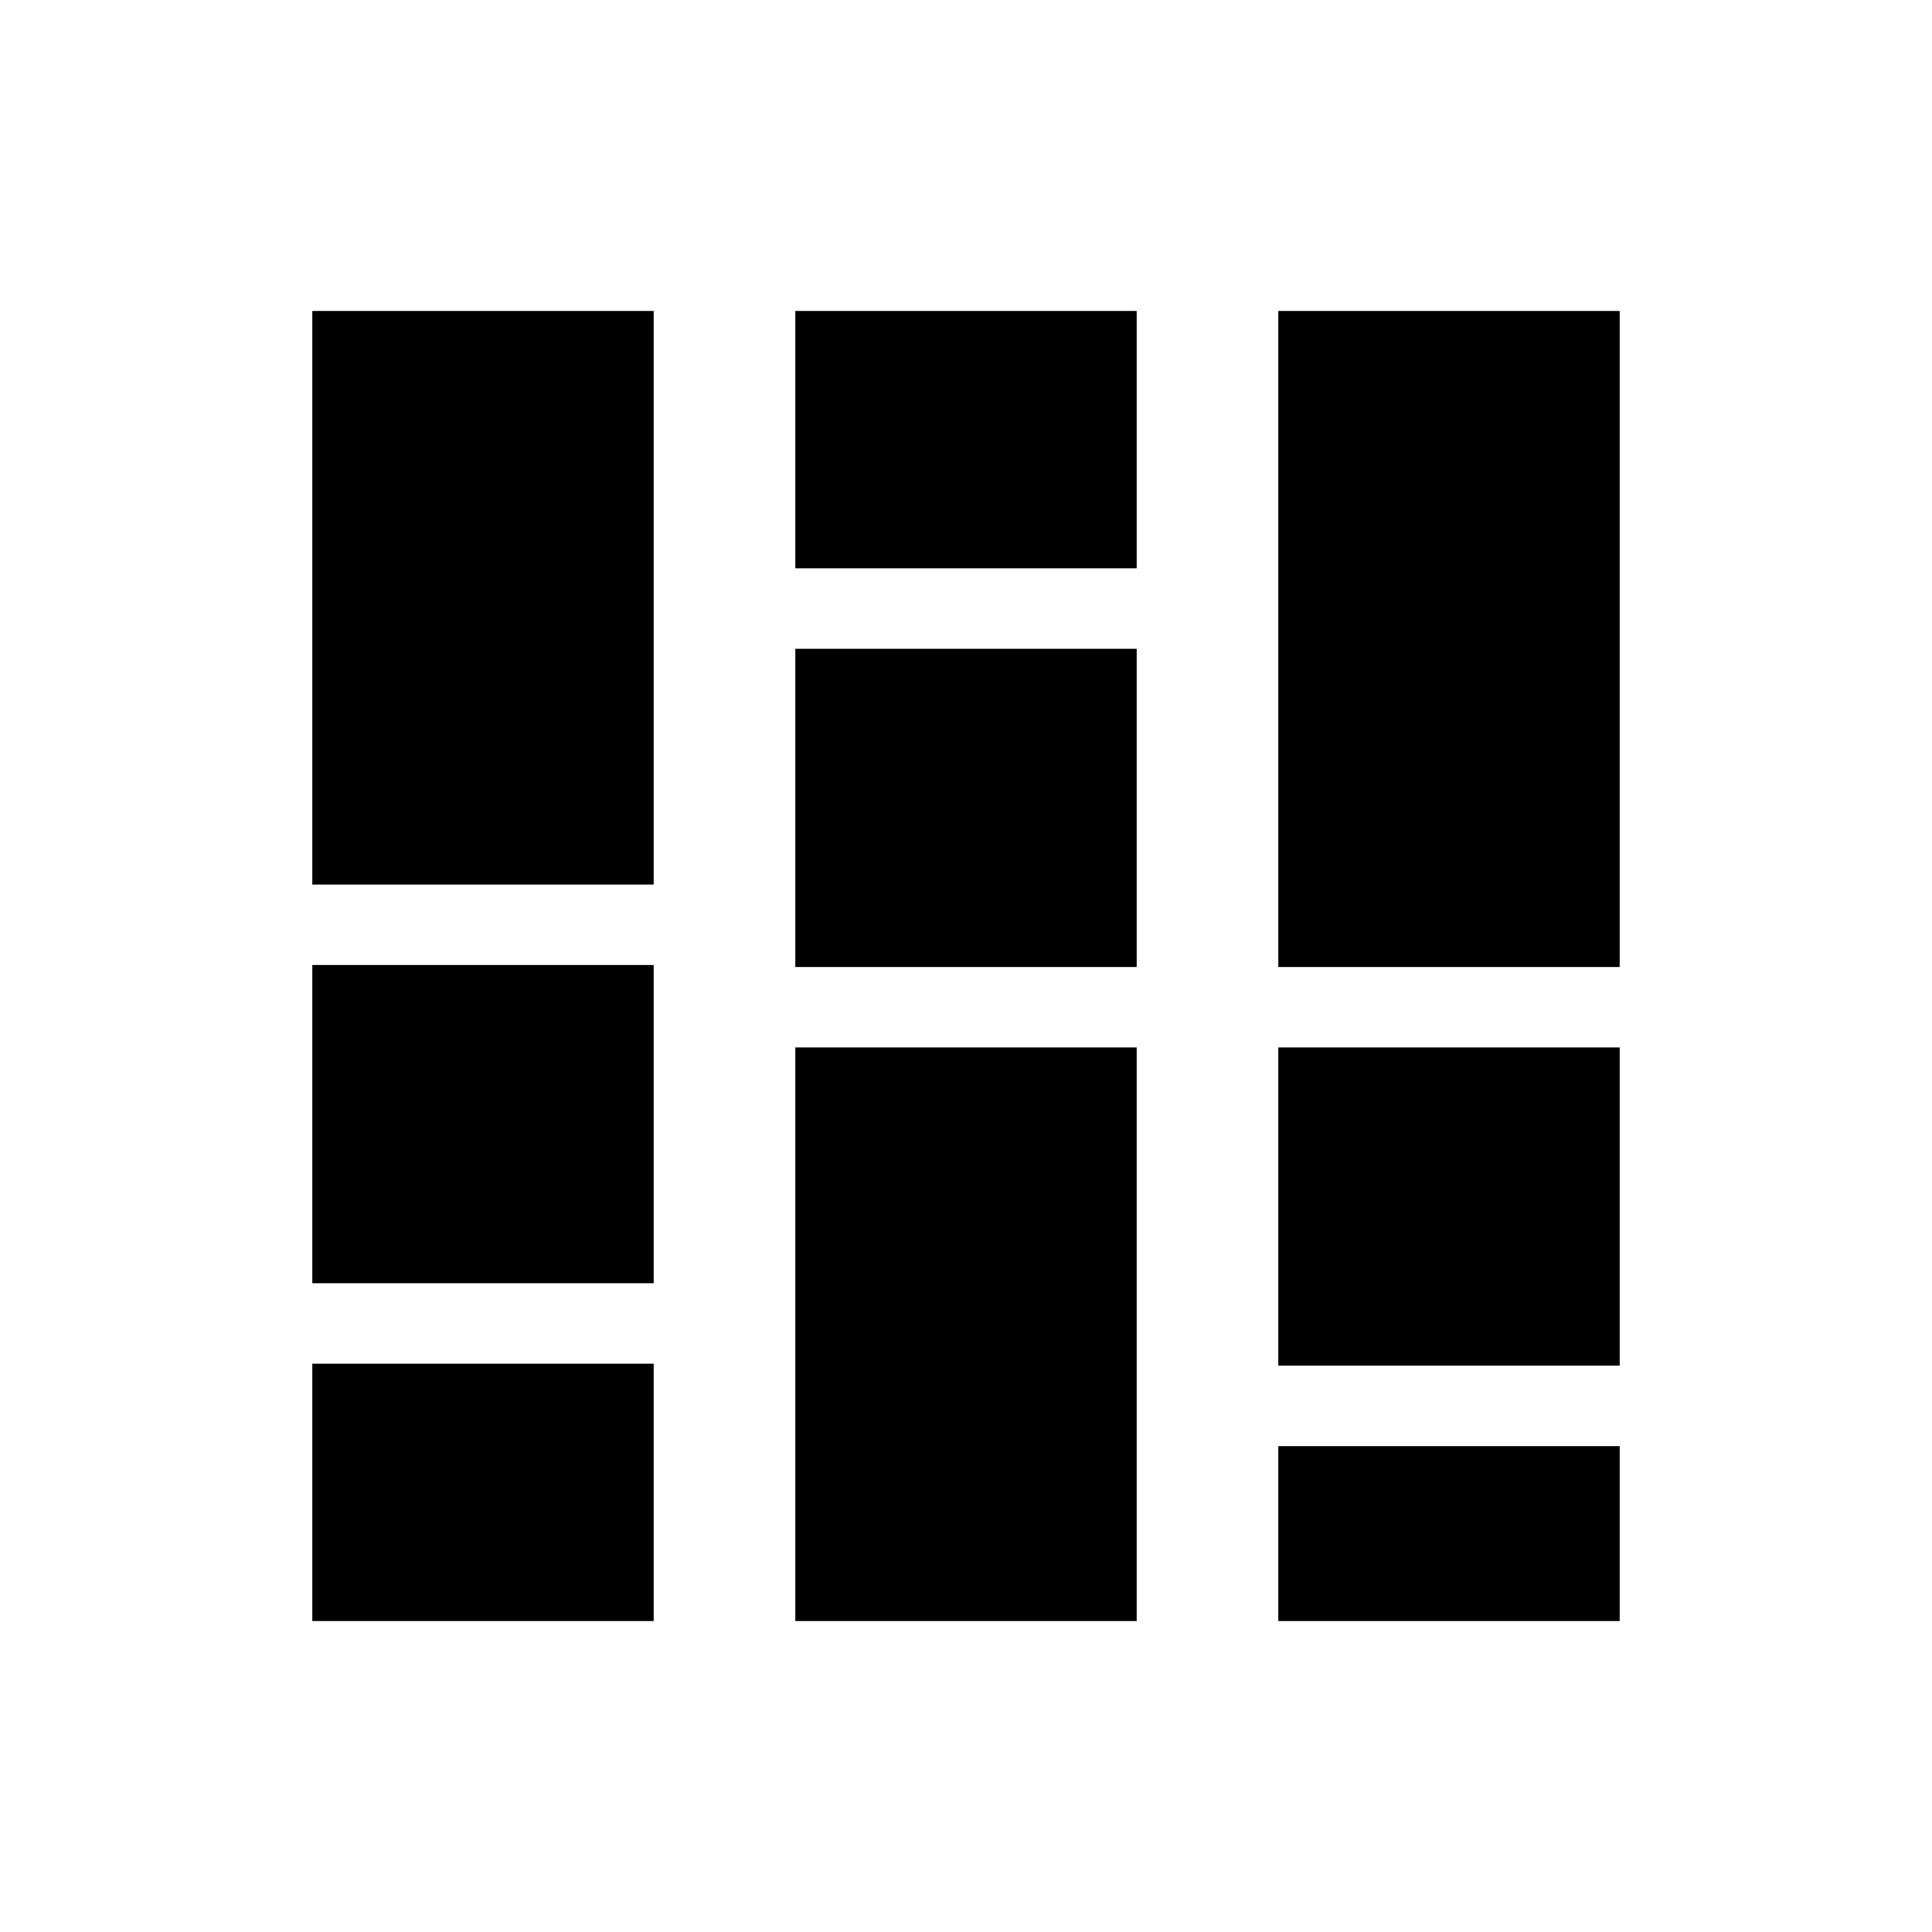<svg aria-hidden="true" viewBox="0 -960 960 960" fill="currentColor">
  <path d="M155.217-154.5v-127.891h169.566V-154.5H155.217Zm0-167.891v-158.087h169.566v158.087H155.217Zm0-198.087V-805.5h169.566v285.022H155.217Zm240 365.978v-285.022h169.566V-154.5H395.217Zm0-325.022v-158.087h169.566v158.087H395.217Zm0-198.087V-805.5h169.566v127.891H395.217Zm240 523.109v-86.935h169.566v86.935H635.217Zm0-126.935v-158.087h169.566v158.087H635.217Zm0-198.087V-805.5h169.566v325.978H635.217Z"/>
</svg>
